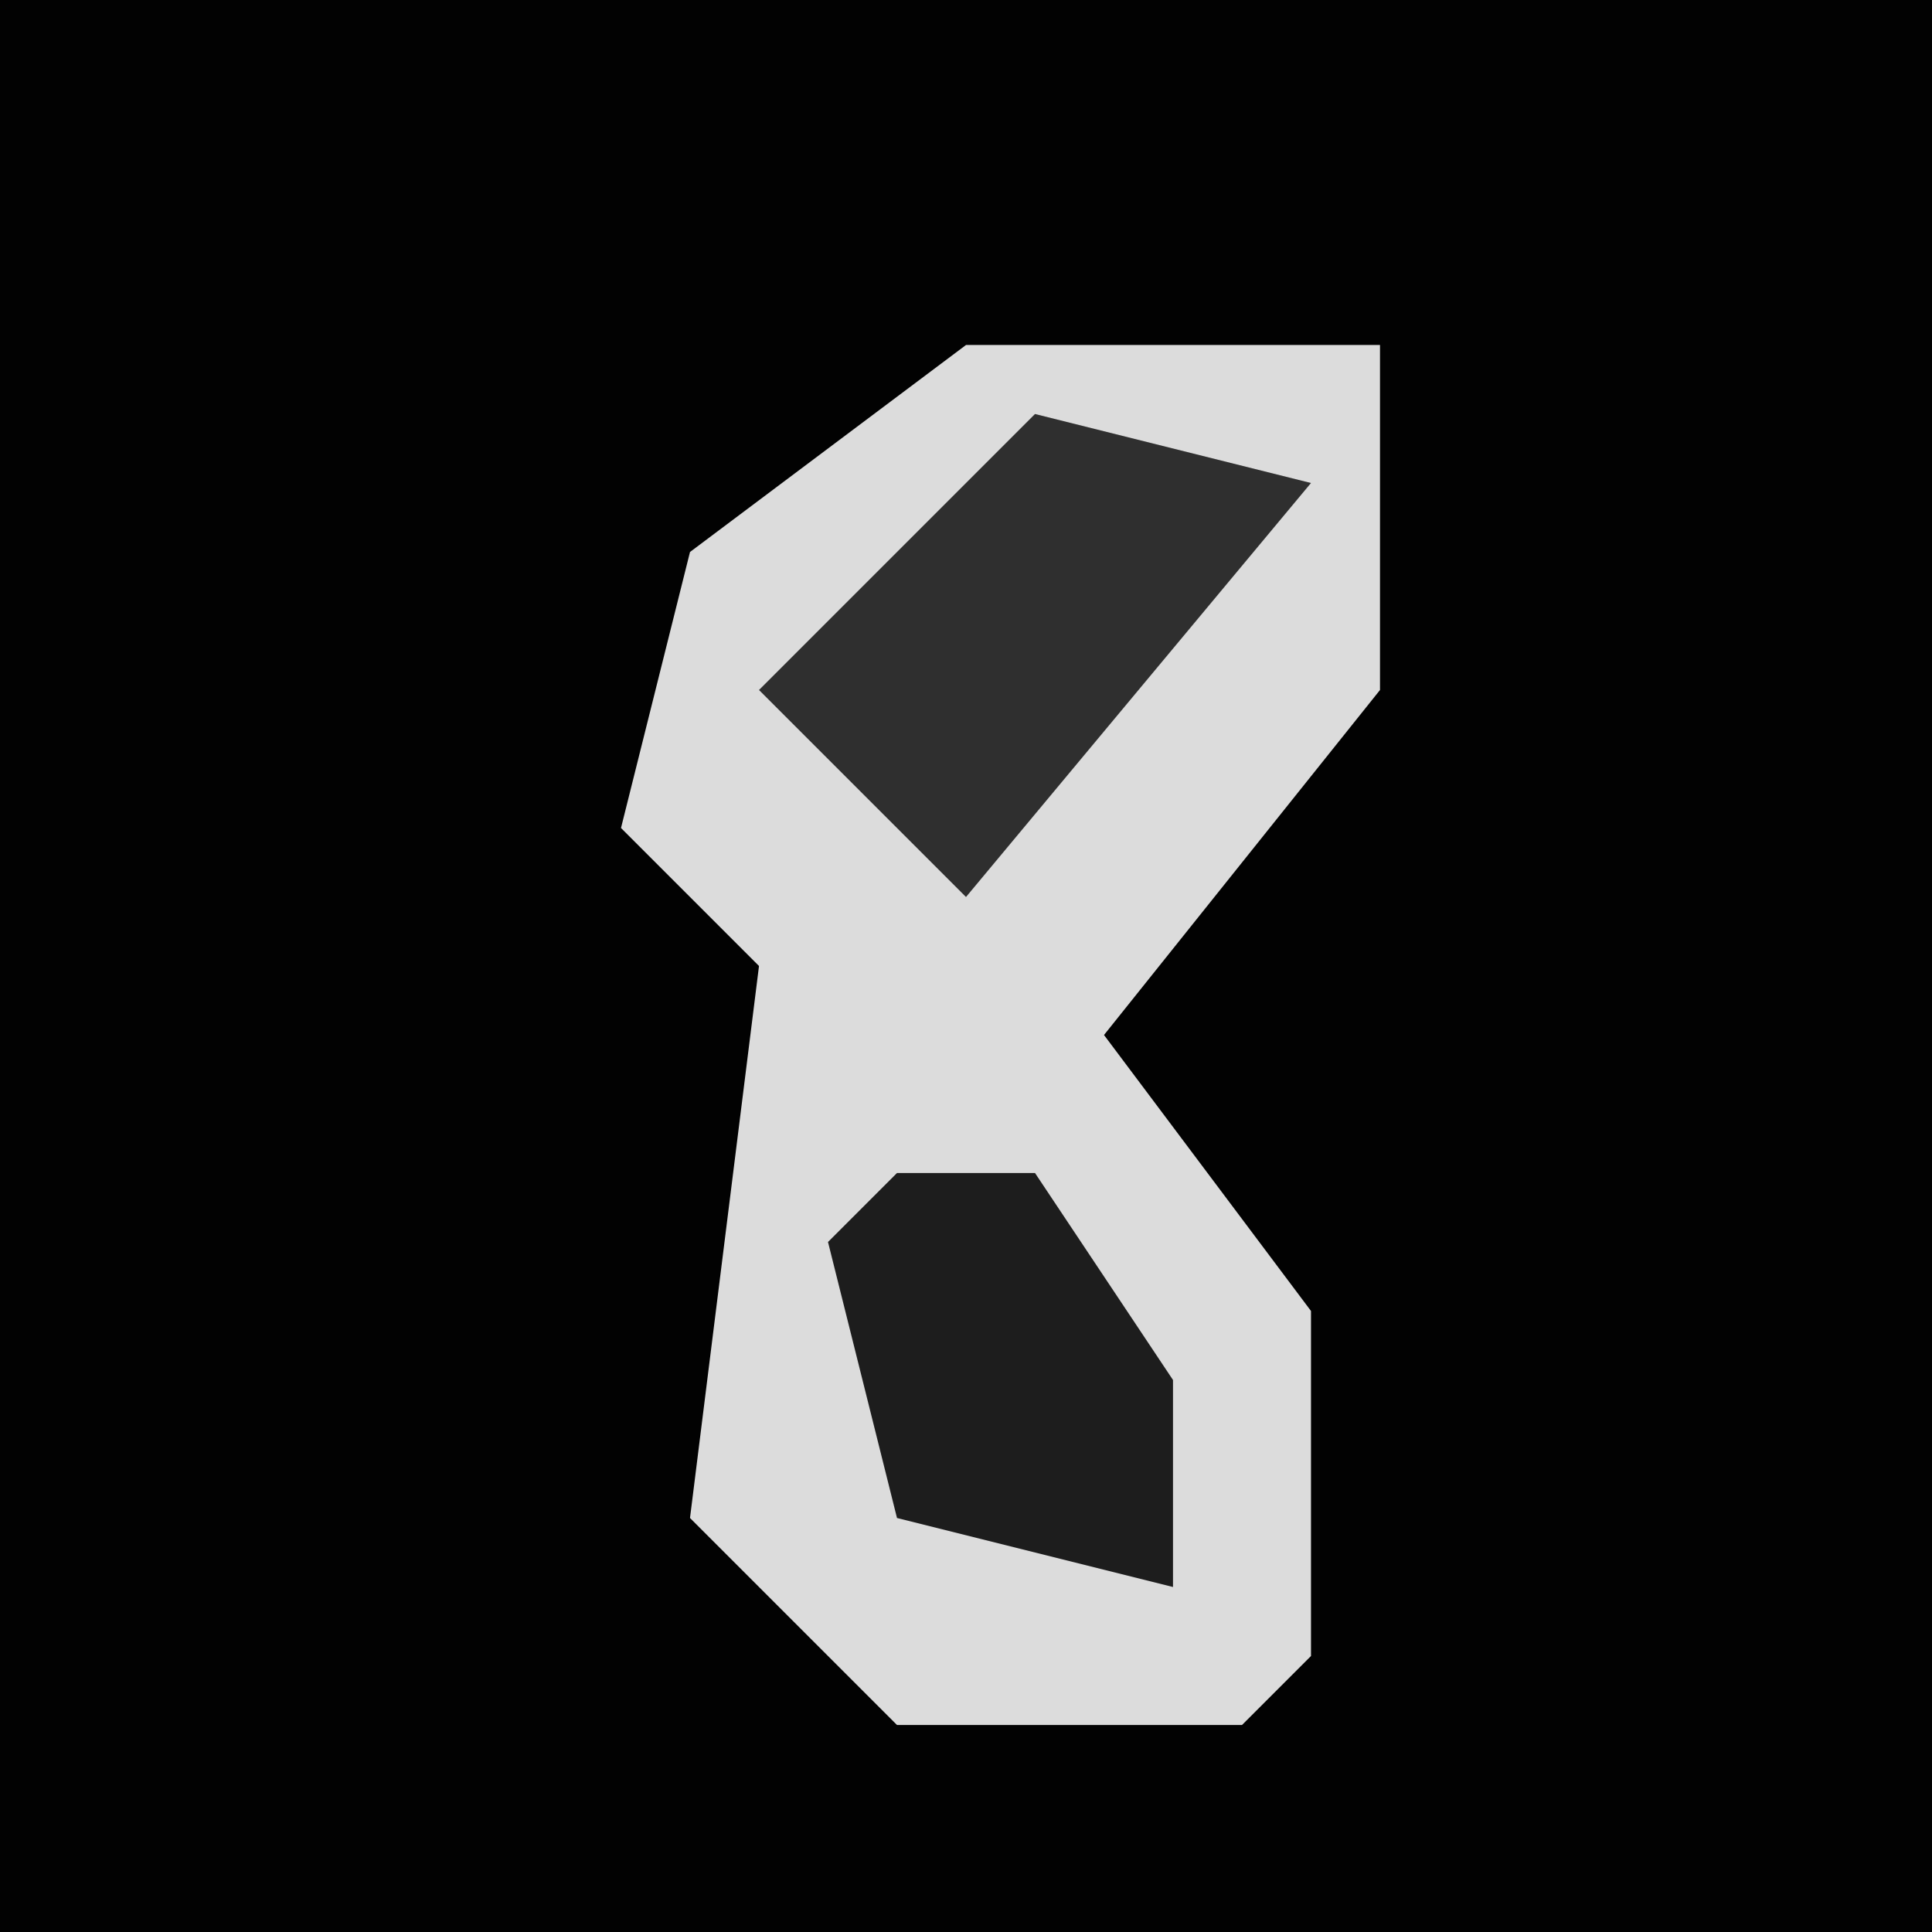 <?xml version="1.0" encoding="UTF-8"?>
<svg version="1.1" xmlns="http://www.w3.org/2000/svg" width="28" height="28">
<path d="M0,0 L28,0 L28,28 L0,28 Z " fill="#020202" transform="translate(0,0)"/>
<path d="M0,0 L6,0 L6,5 L2,10 L5,14 L5,19 L4,20 L-1,20 L-4,17 L-3,9 L-5,7 L-4,3 Z " fill="#DCDCDC" transform="translate(14,5)"/>
<path d="M0,0 L4,1 L-1,7 L-4,4 Z " fill="#2F2F2F" transform="translate(15,6)"/>
<path d="M0,0 L2,0 L4,3 L4,6 L0,5 L-1,1 Z " fill="#1D1D1D" transform="translate(13,17)"/>
</svg>
